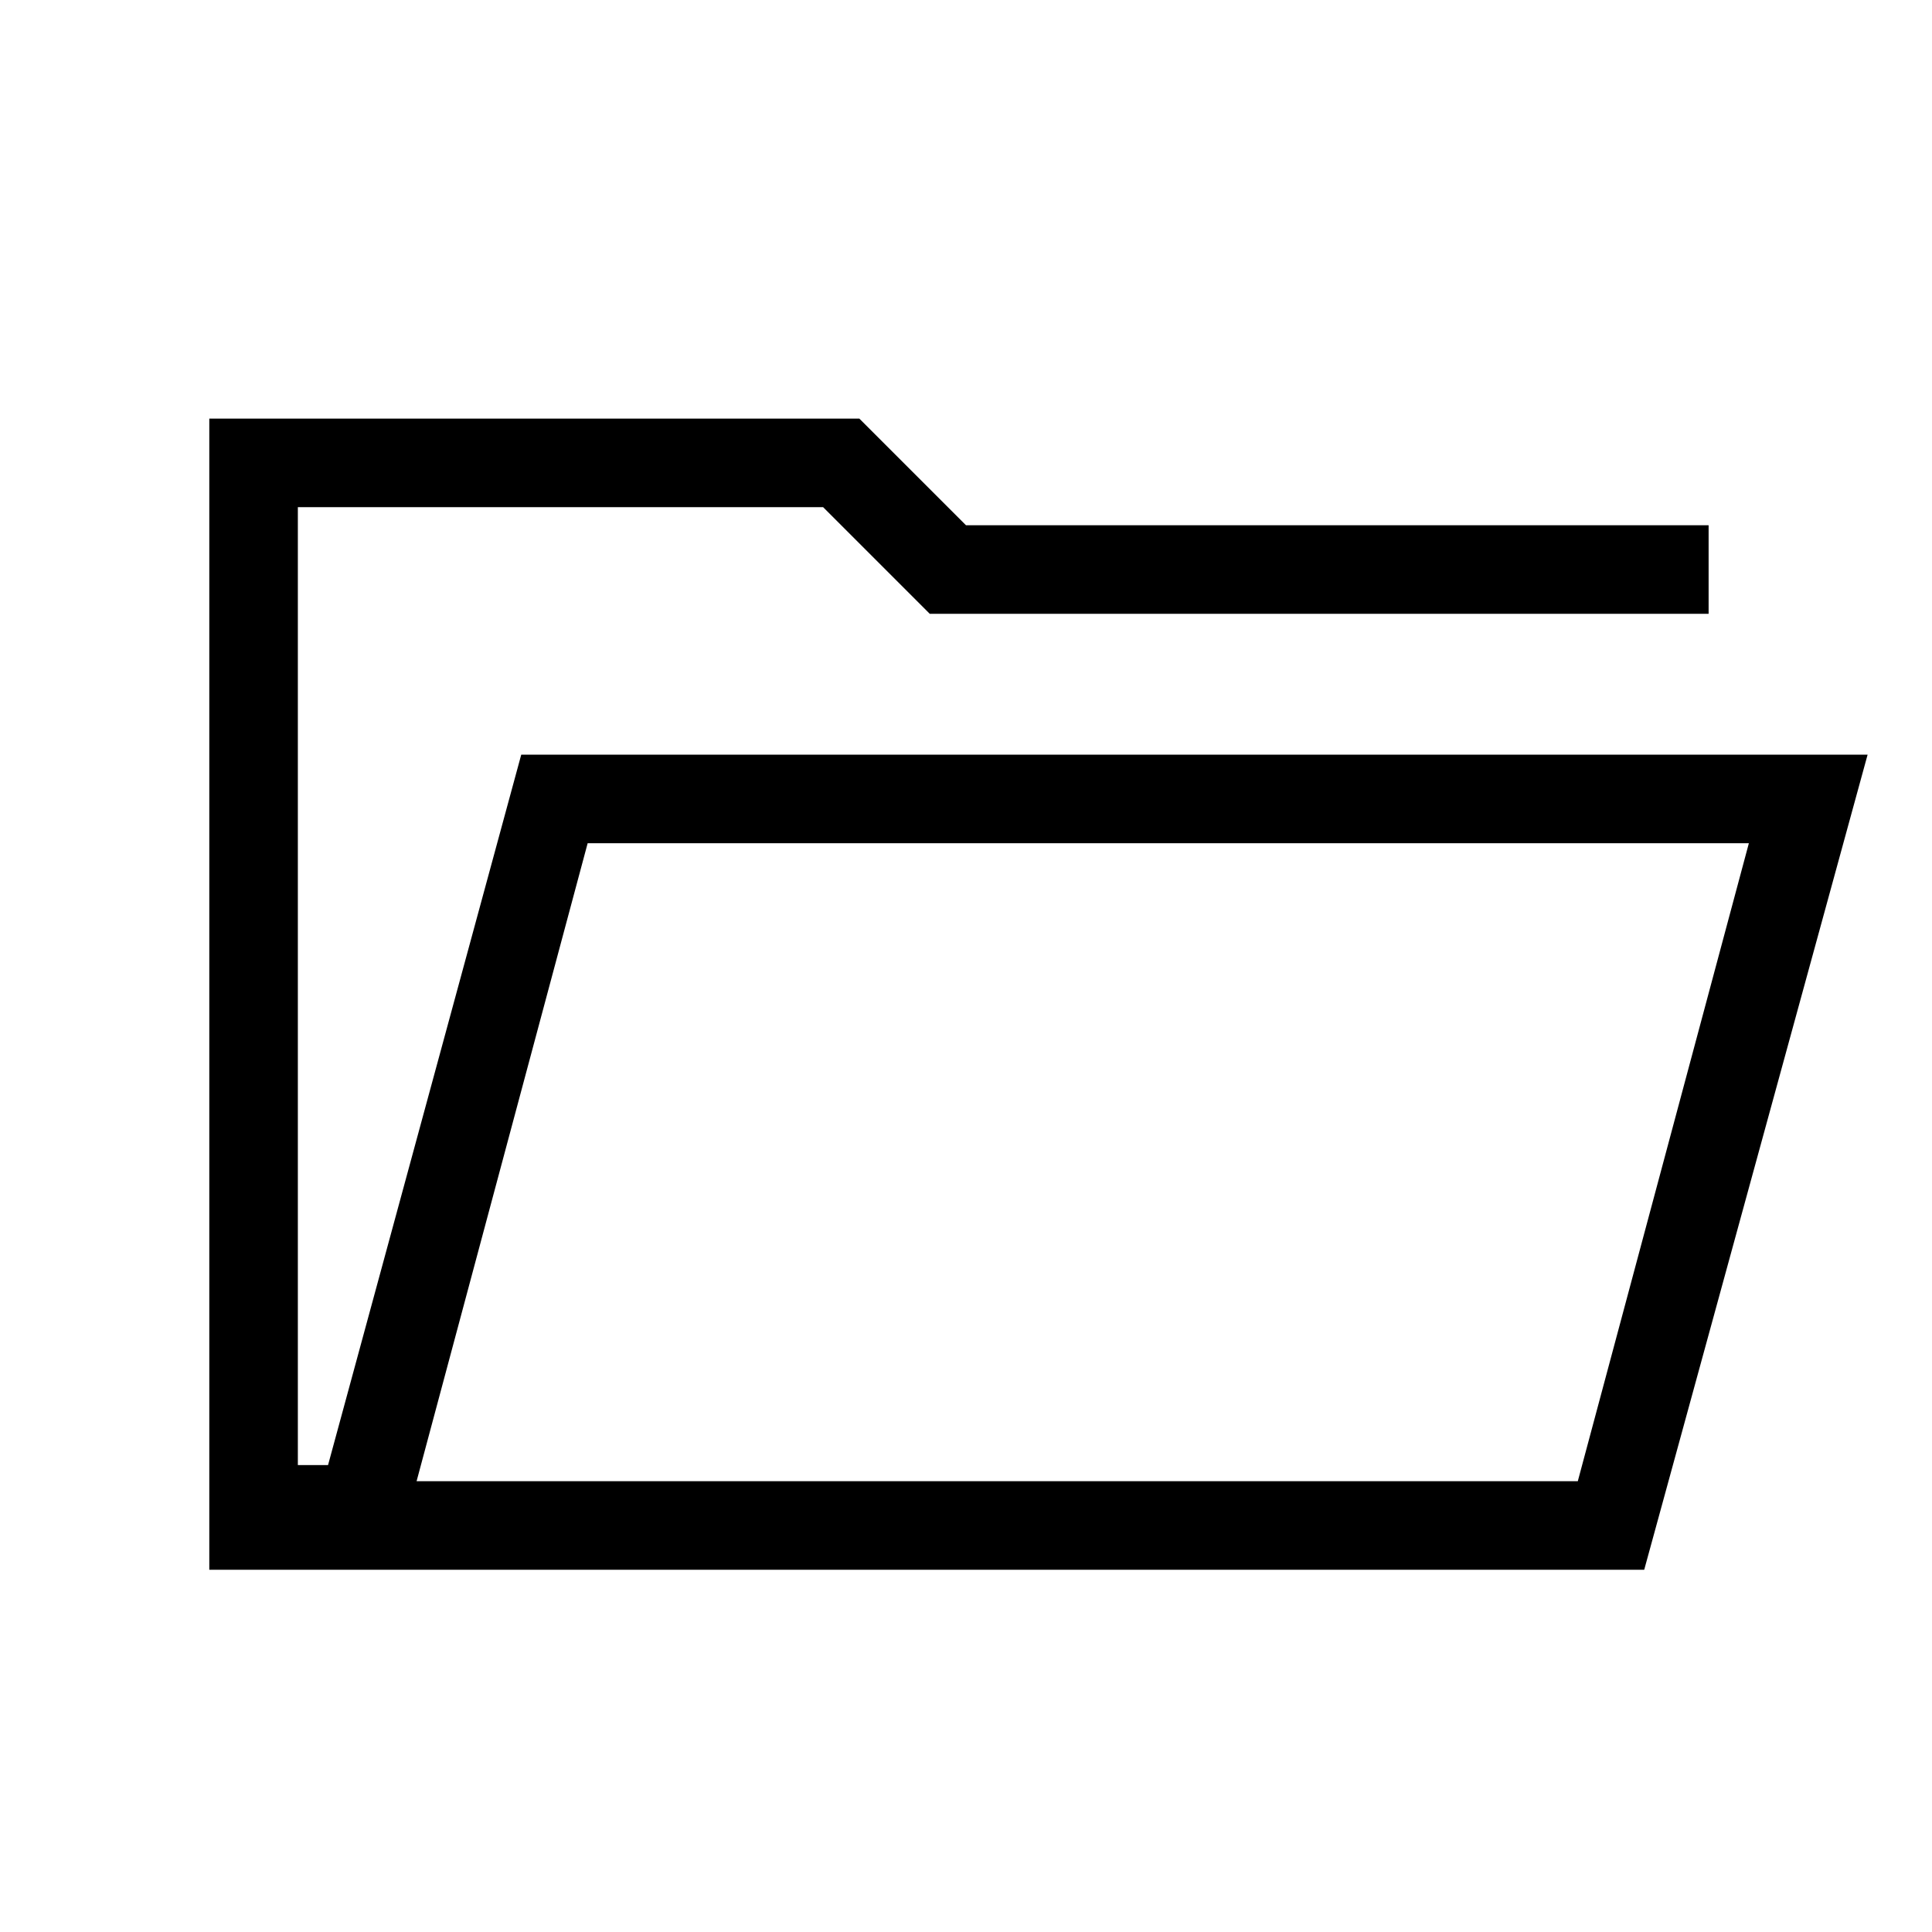<svg xmlns="http://www.w3.org/2000/svg" height="48" width="48"><path d="M5.2 39V10.4h16.15L24 13.05h18.45v2.2H23.1l-2.65-2.65H7.4v23.8h.75l4.8-17.65H46.4L40.85 39Zm5.15-2.2H39.2l4.25-15.85H14.6Zm0 0 4.25-15.85-4.25 15.85ZM7.4 15.25V12.6v2.65Z"/></svg>